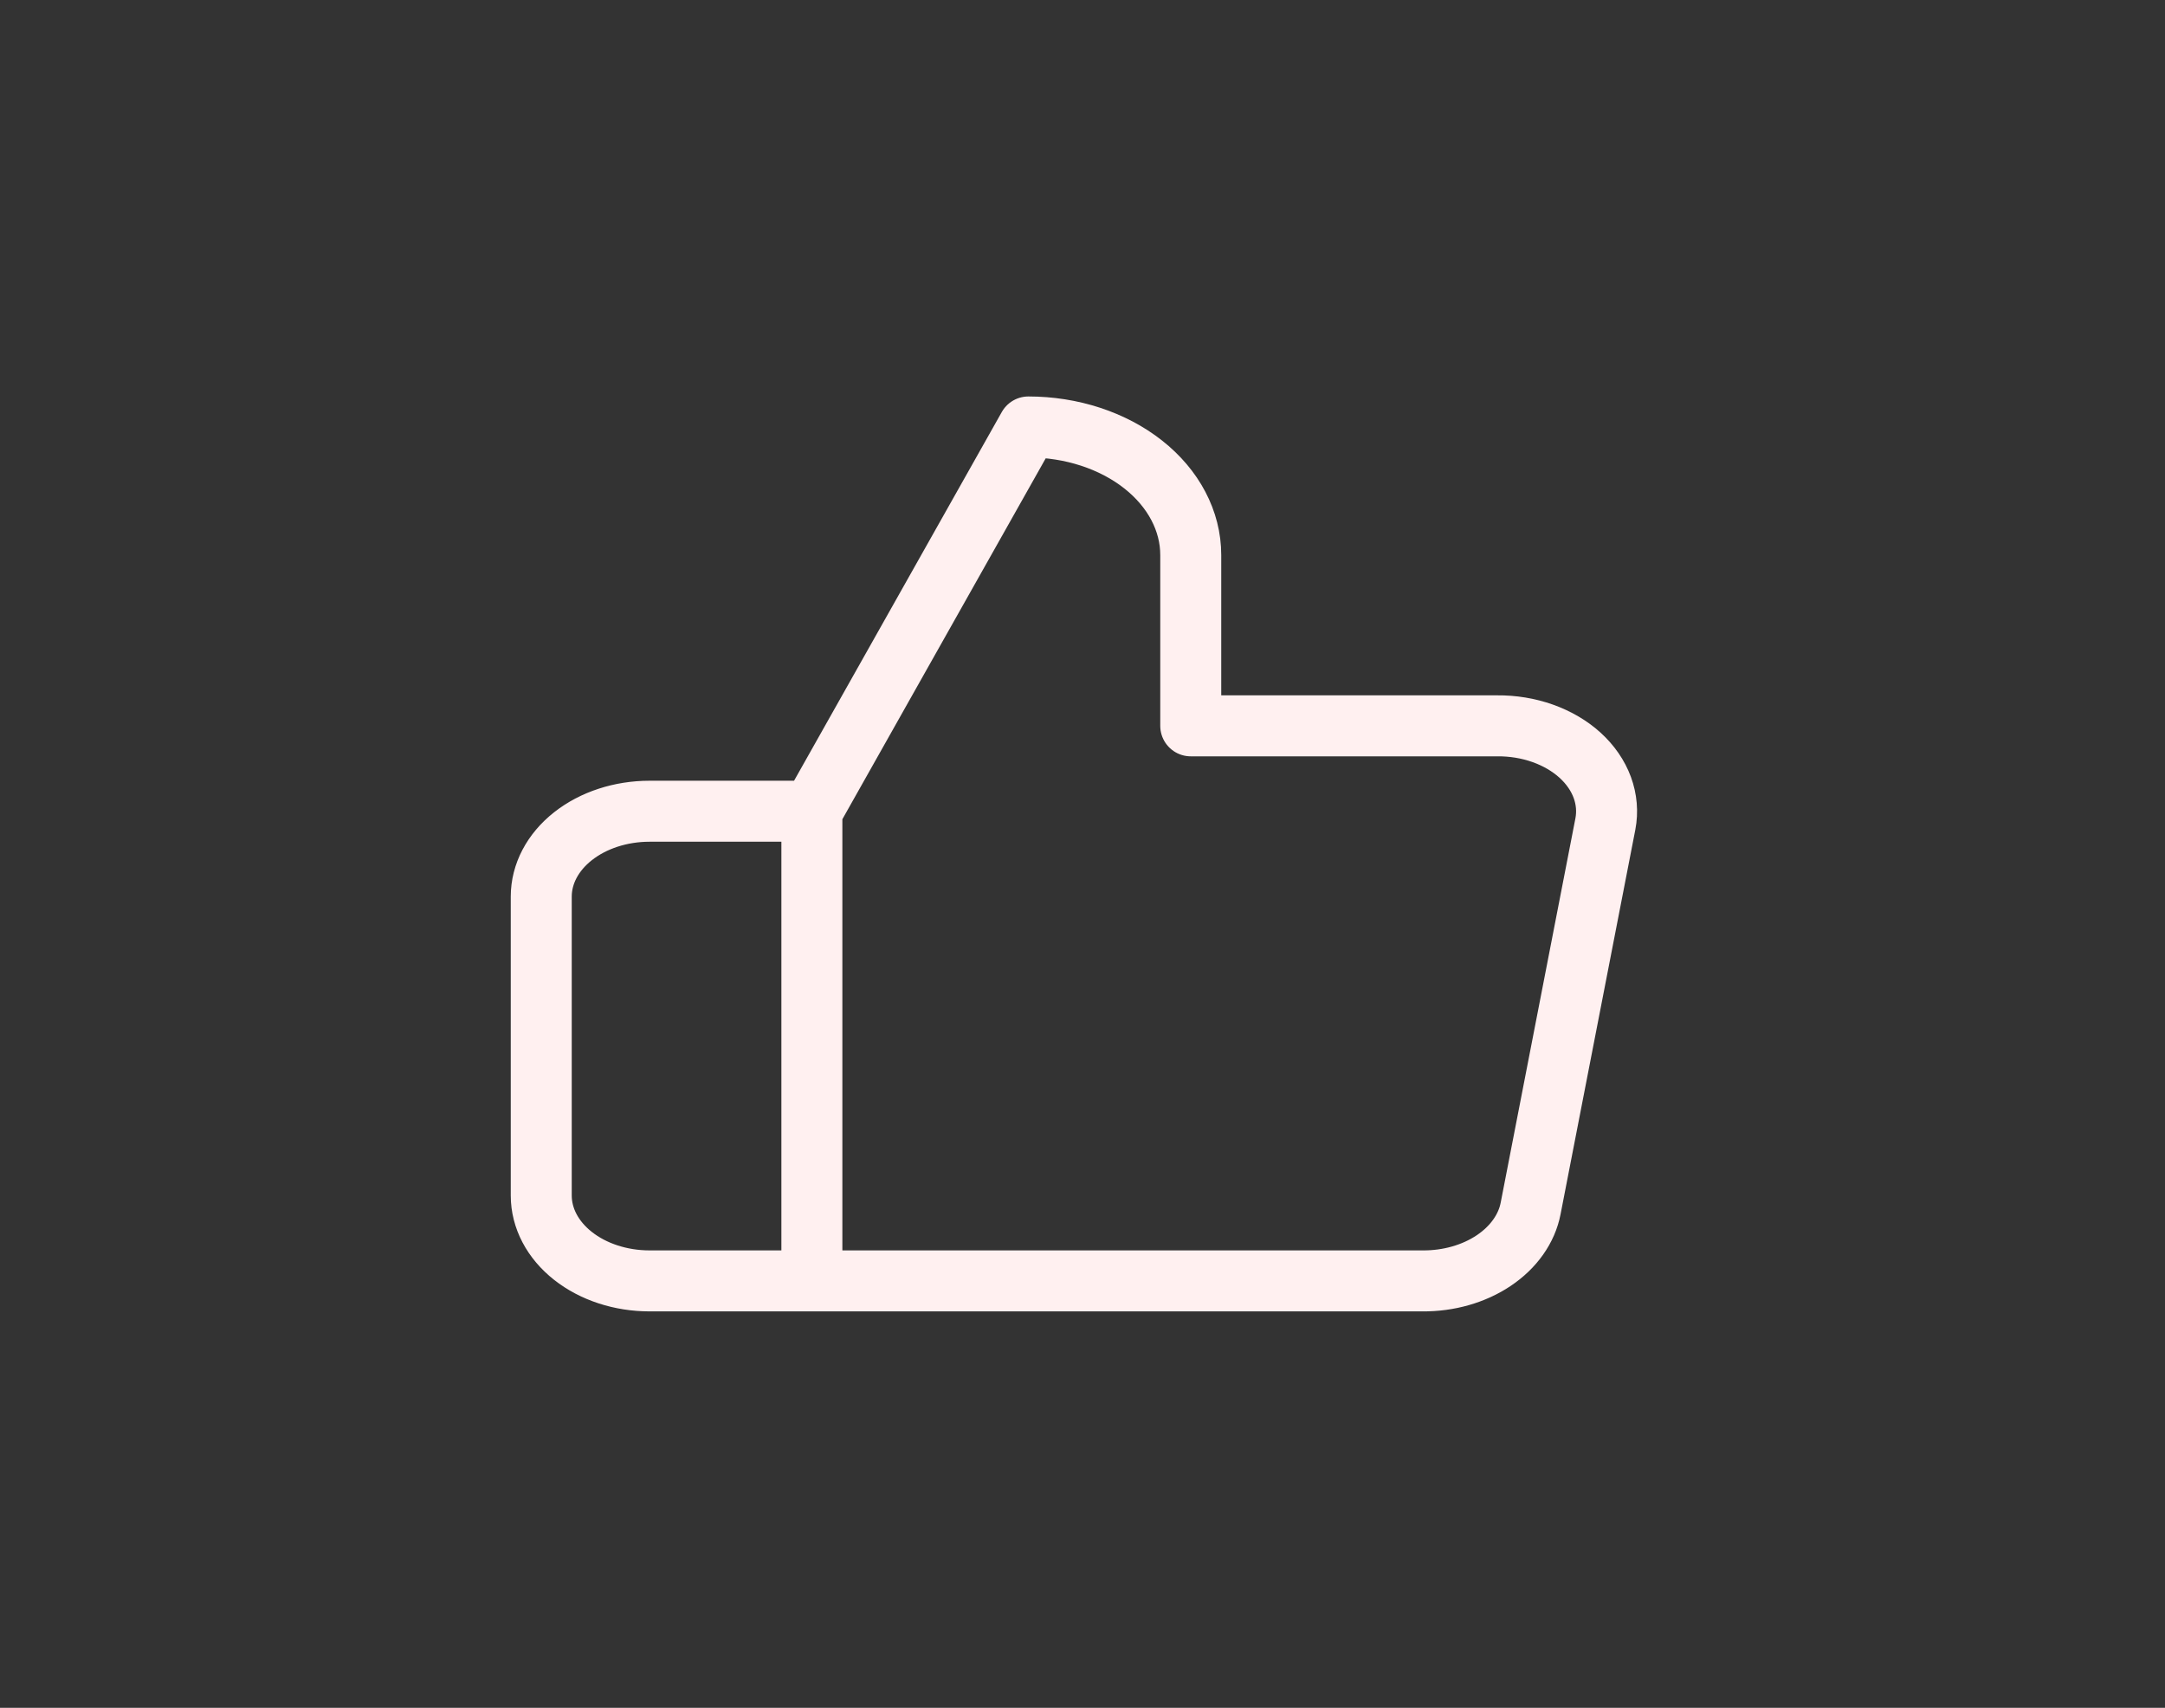 <svg width="71" height="56" viewBox="0 0 71 56" fill="none" xmlns="http://www.w3.org/2000/svg">
<rect x="0" y="0" width="71" height="56" fill="#333333" stroke="none"/>
<path d="M26.625 42H21.3C20.358 42 19.456 41.705 18.79 41.18C18.124 40.655 17.75 39.943 17.75 39.2V29.4C17.75 28.657 18.124 27.945 18.79 27.42C19.456 26.895 20.358 26.6 21.3 26.6H26.625M39.05 23.8V18.2C39.05 17.086 38.489 16.018 37.49 15.23C36.492 14.443 35.137 14 33.725 14L26.625 26.6V42H46.647C47.503 42.008 48.334 41.771 48.986 41.334C49.639 40.896 50.069 40.288 50.197 39.62L52.647 27.02C52.724 26.619 52.689 26.209 52.546 25.819C52.402 25.429 52.153 25.069 51.816 24.762C51.478 24.456 51.06 24.212 50.59 24.045C50.121 23.879 49.611 23.795 49.096 23.8H39.05Z" stroke="#FFF0F0" stroke-width="2" stroke-linecap="round" stroke-linejoin="round"/>
</svg>
